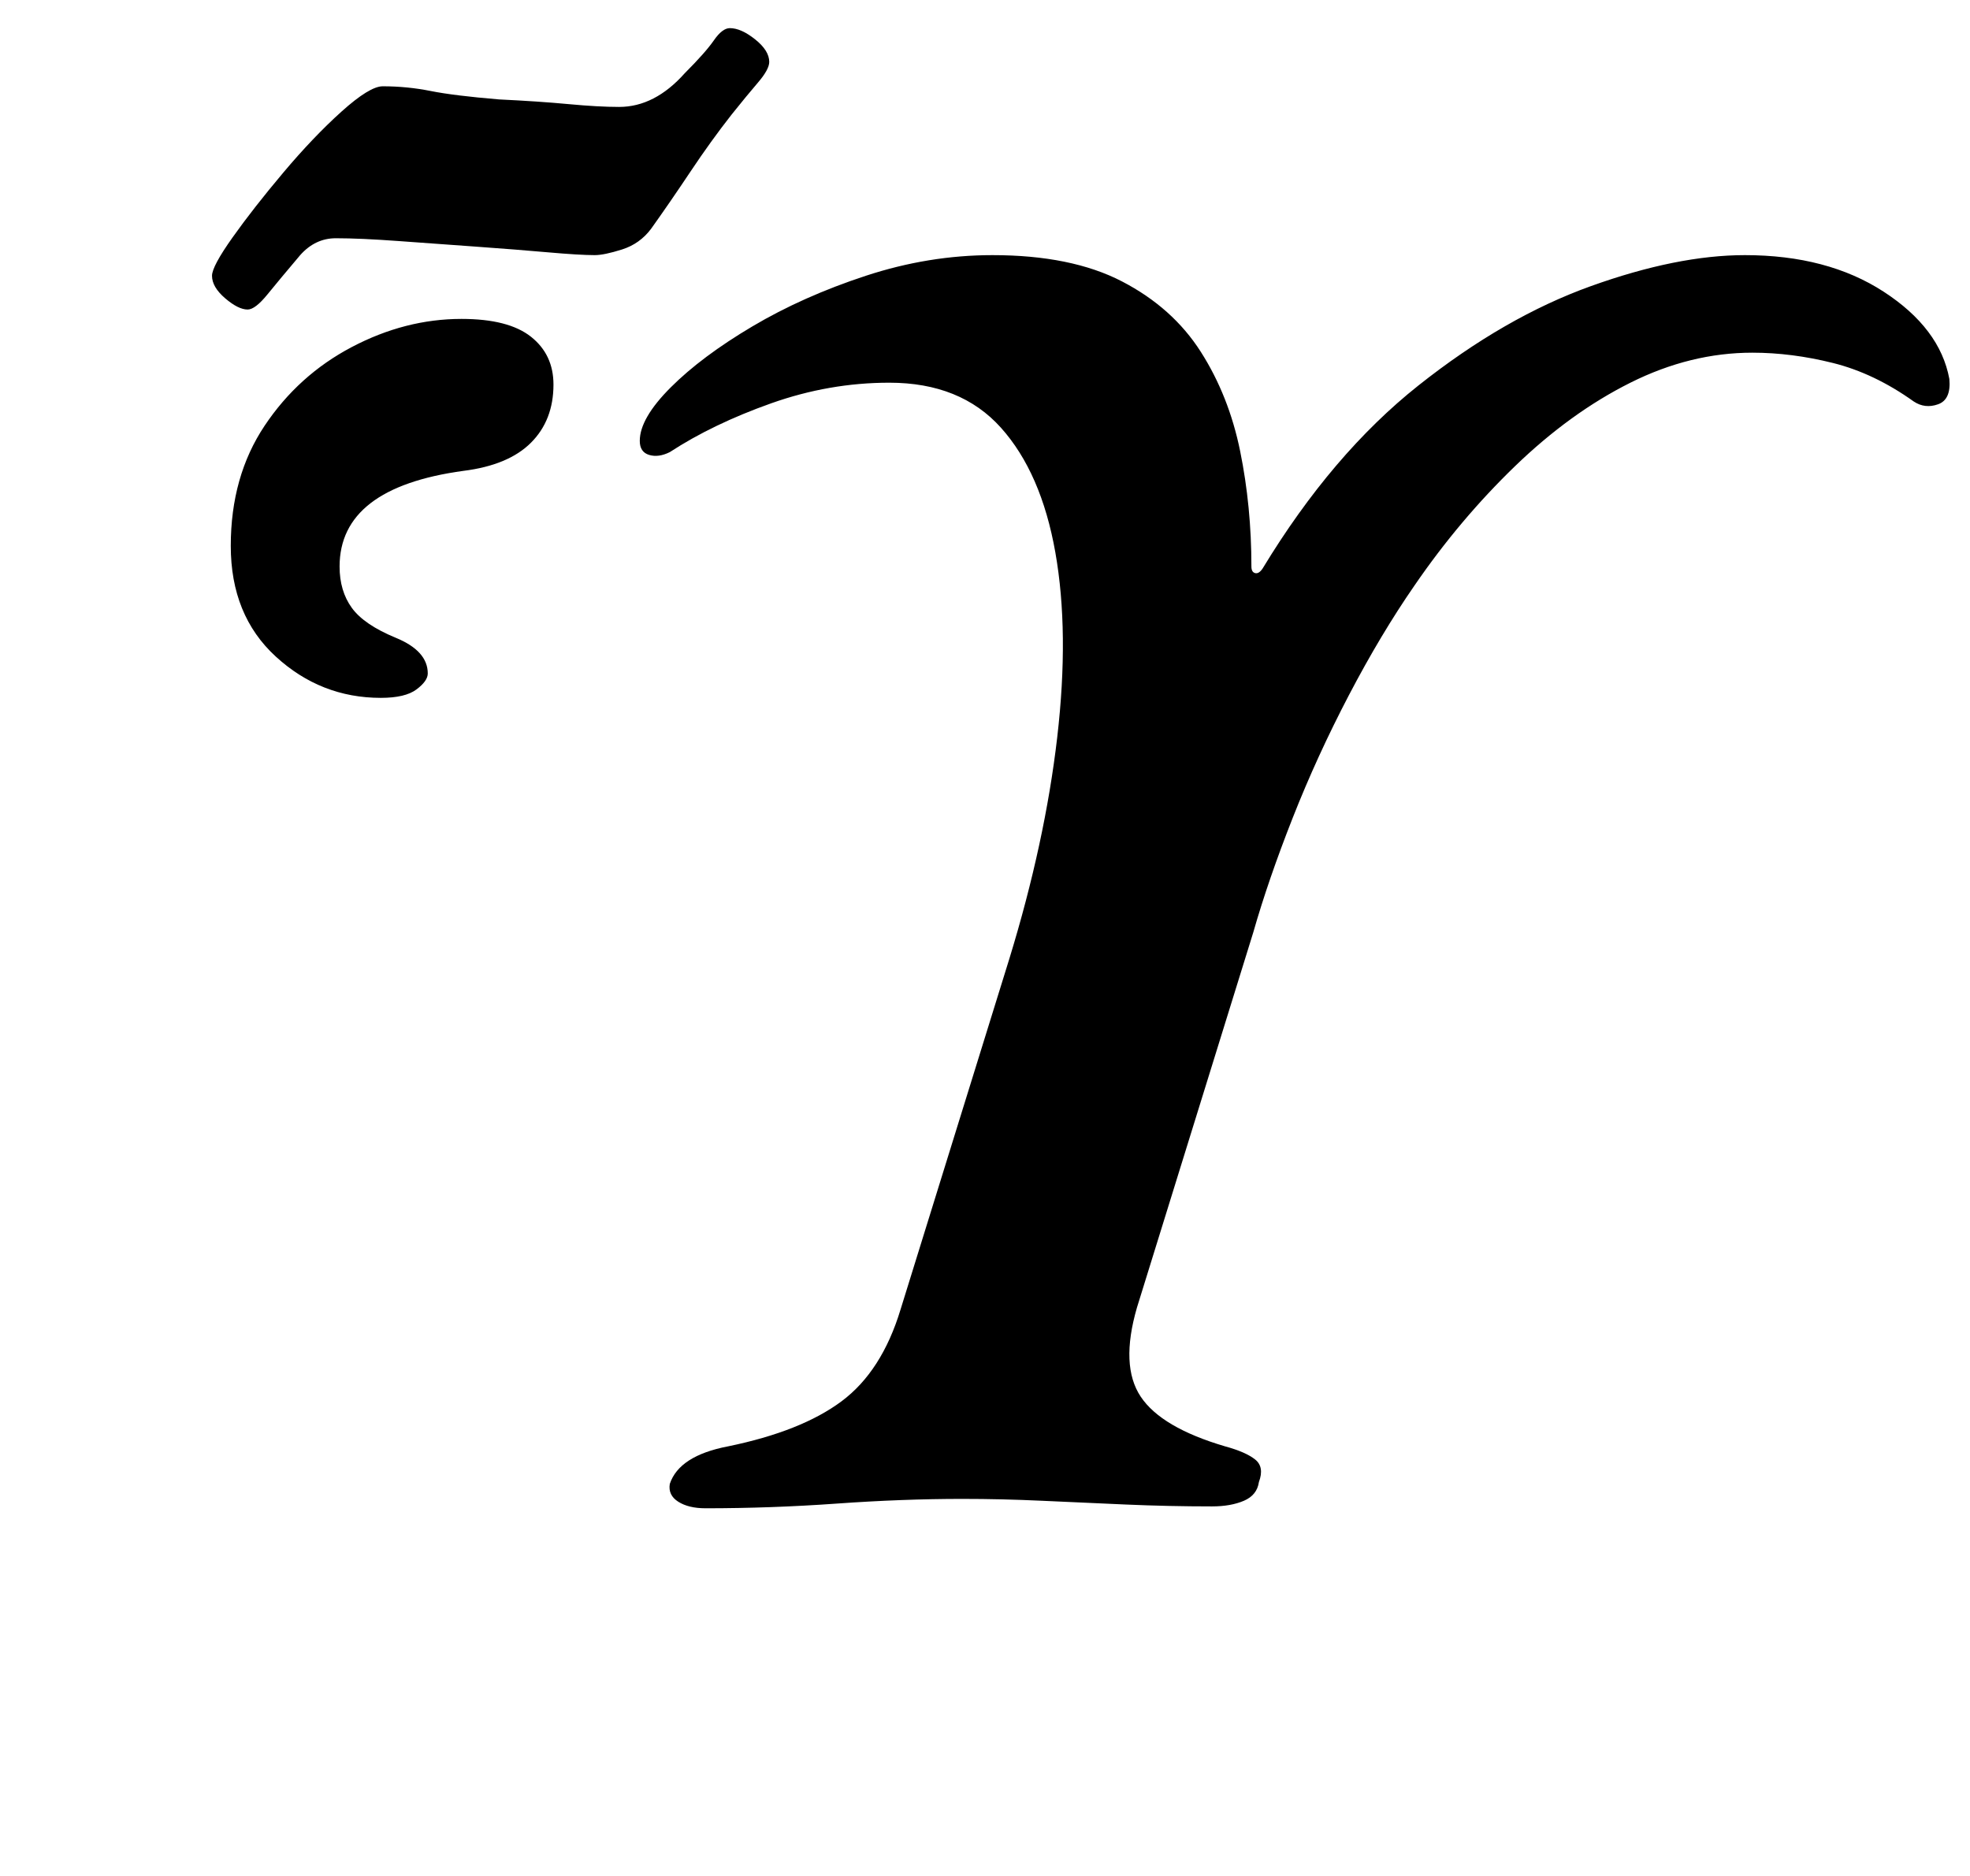 <?xml version="1.0" standalone="no"?>
<!DOCTYPE svg PUBLIC "-//W3C//DTD SVG 1.1//EN" "http://www.w3.org/Graphics/SVG/1.1/DTD/svg11.dtd" >
<svg xmlns="http://www.w3.org/2000/svg" xmlns:xlink="http://www.w3.org/1999/xlink" version="1.1" viewBox="-10 0 1050 1000">
  <g transform="matrix(1 0 0 -1 0 800)">
   <path fill="currentColor"
d="M366 -4q-9 0 -14.5 3.5t-4.5 9.5q5 15 31 20q39 8 60.5 24t31.5 49l58 187q19 62 25.5 118t-1 98.5t-29 66.5t-59.5 24q-32 0 -63 -11t-54 -26q-6 -3 -11 -1.5t-5 7.5q0 12 16.5 28.5t43.5 32.5t60.5 27t67.5 11q42 0 69 -14t42 -37.5t21 -53t6 -61.5q0 -3 2 -3.5t4 2.5
q37 61 83 97.5t92 53t82 16.5q44 0 74 -19.5t35 -46.5q1 -11 -6 -13.5t-13 1.5q-21 15 -43 20.5t-43 5.5q-33 0 -65 -16t-61.5 -44.5t-53.5 -63.5q-18 -26 -35 -58.5t-30 -65.5t-21 -61l-62 -200q-9 -31 2 -47.5t45 -26.5q11 -3 16 -7t2 -12q-1 -7 -8 -10t-17 -3
q-23 0 -46 1t-44.5 2t-42.5 1q-32 0 -67 -2.5t-70 -2.5zM193 428q-32 0 -56 22t-24 59t18 64t46.5 42t58.5 15q25 0 37 -9.5t12 -25.5q0 -19 -12 -31t-36 -15q-66 -9 -66 -51q0 -13 6.5 -22t23.5 -16t17 -19q0 -4 -6 -8.5t-19 -4.5zM122 635q-5 0 -12 6t-7 12q0 5 11 20.5
t27 34.5t31 32.5t22 13.5q13 0 25.5 -2.5t36.5 -4.5q21 -1 37 -2.5t27 -1.5q19 0 35 18q11 11 15.5 17.5t8.5 6.5q6 0 13.5 -6t7.5 -12q0 -4 -6 -11t-14 -17q-11 -14 -22 -30.5t-21 -30.5q-6 -8 -15.5 -11t-14.5 -3q-8 0 -25 1.5t-38 3t-41.5 3t-33.5 1.5q-11 0 -19 -9
q-11 -13 -17.5 -21t-10.5 -8z" />
  </g>

</svg>
